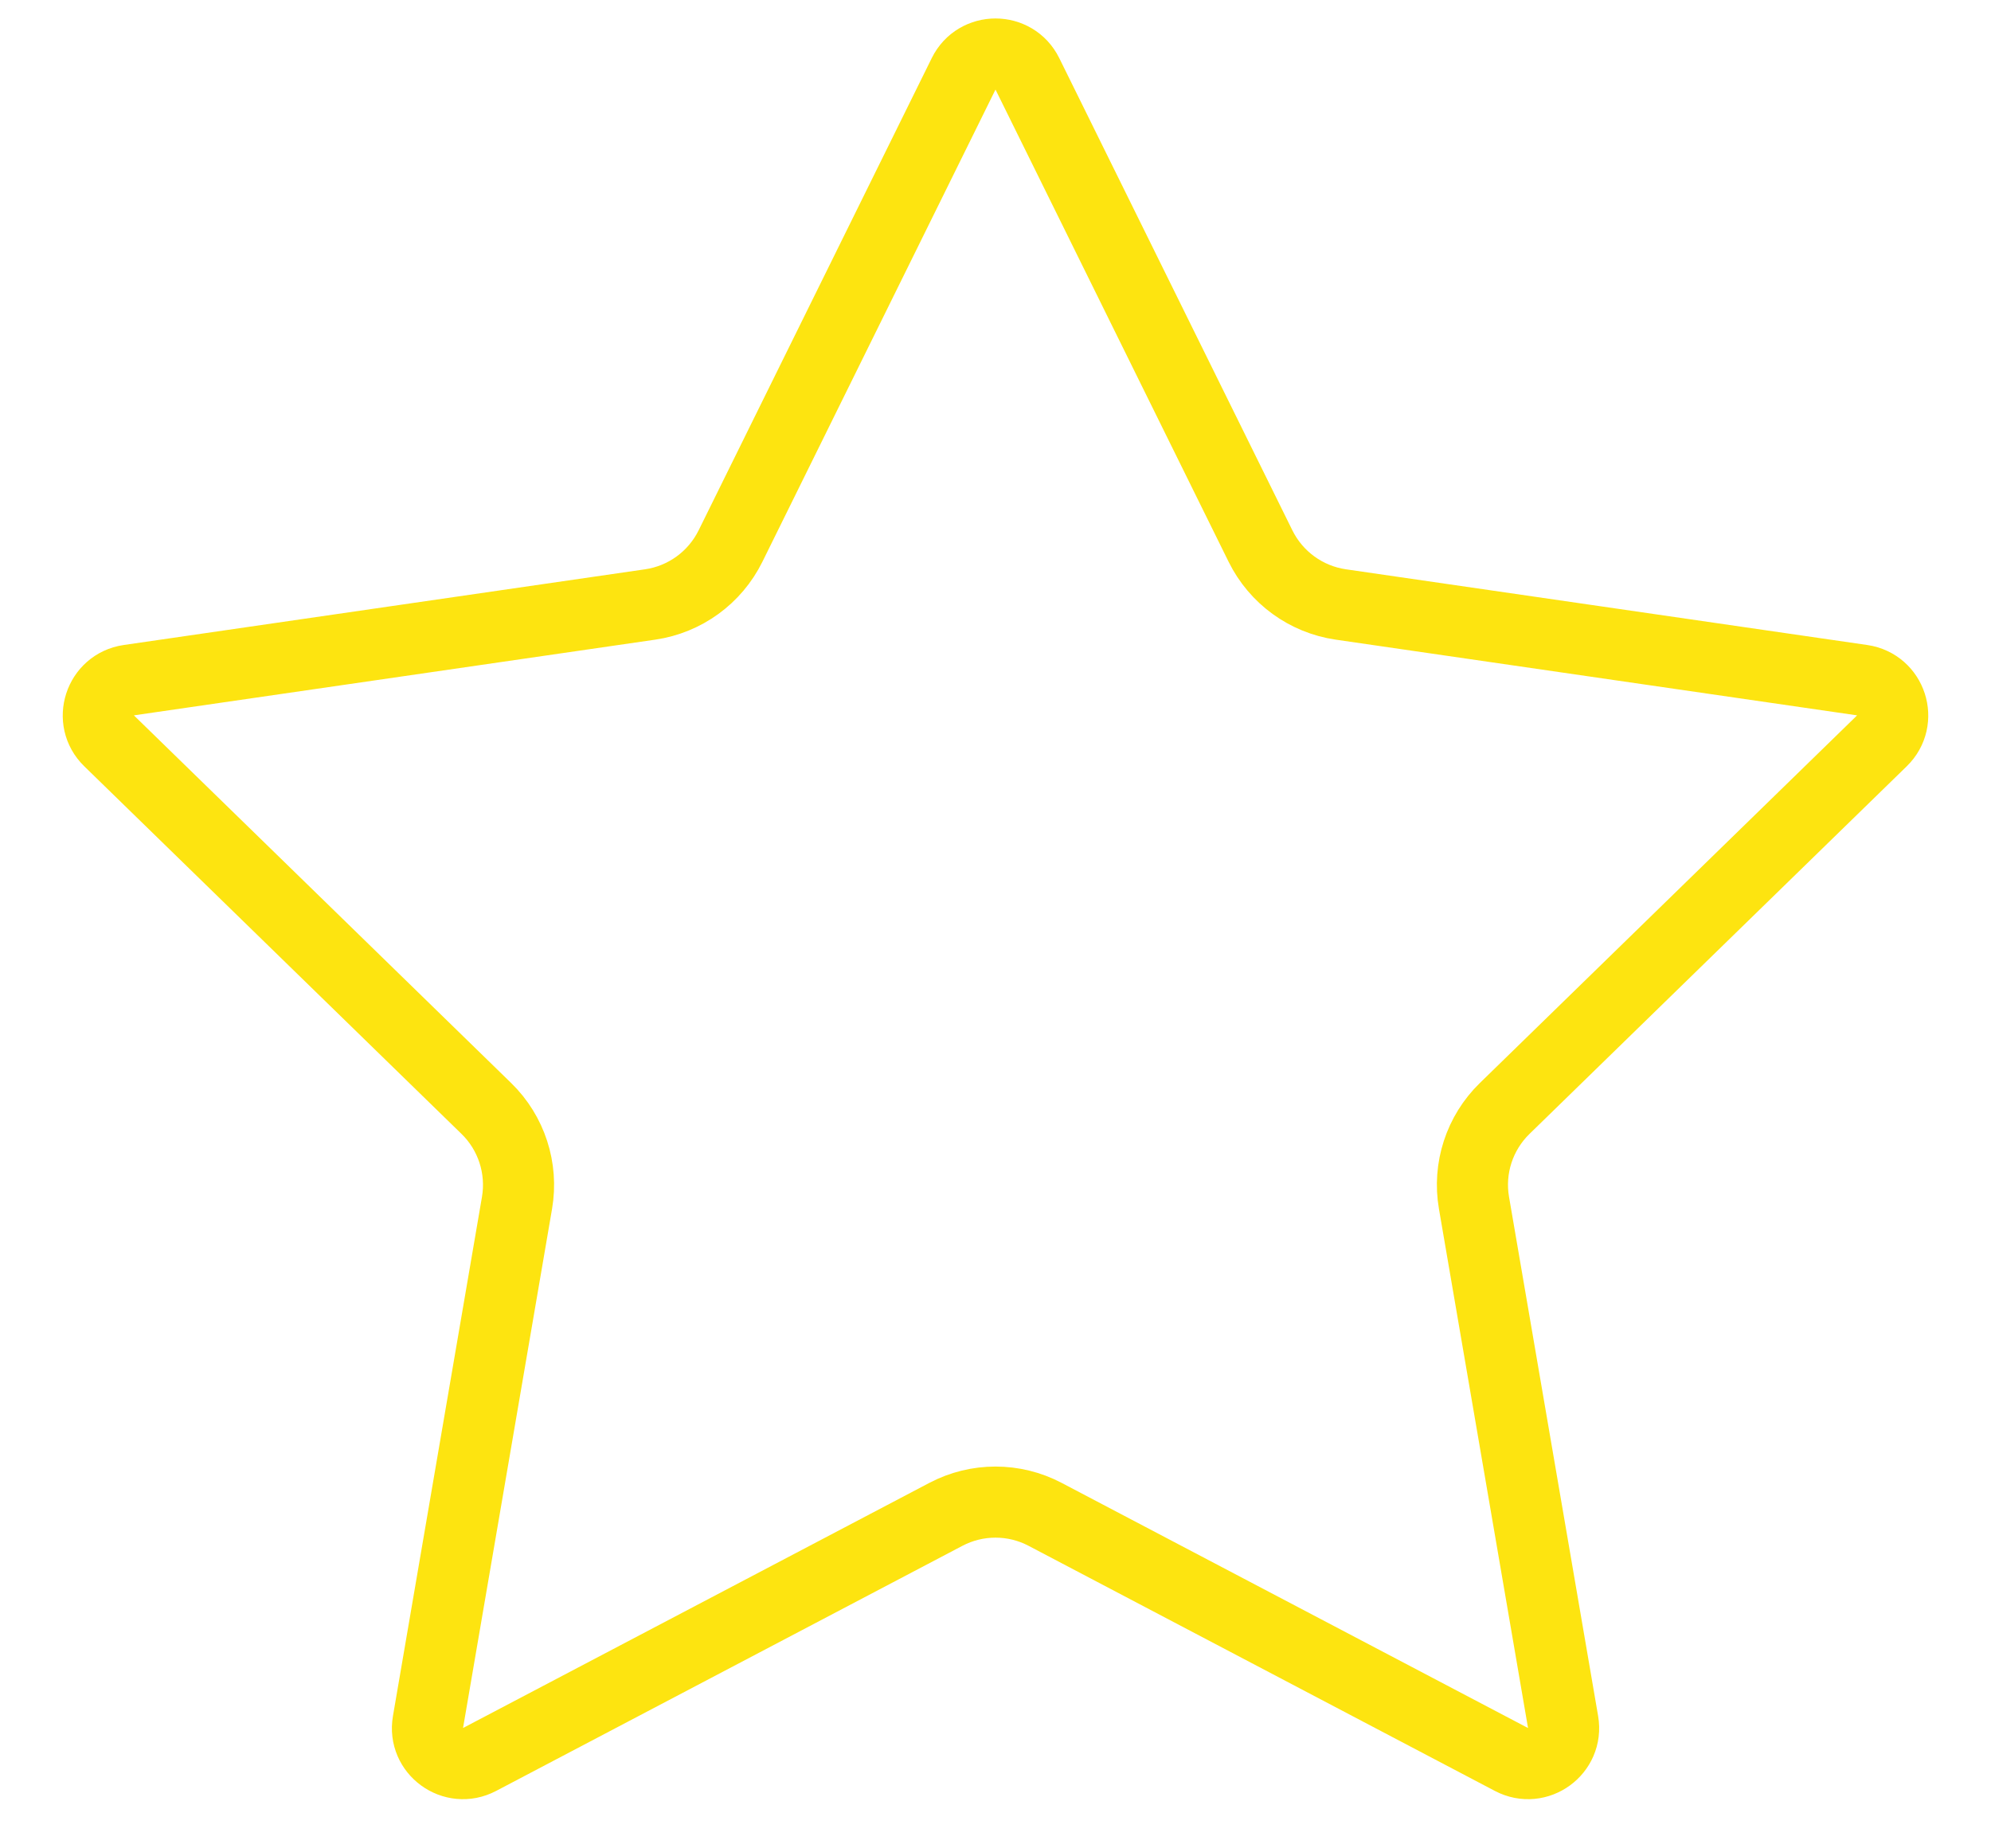 <svg width="28" height="26" viewBox="0 0 28 26" fill="none" xmlns="http://www.w3.org/2000/svg">
<path d="M13.552 1.038C13.735 0.667 14.265 0.667 14.448 1.038L17.727 7.682C17.946 8.125 18.368 8.432 18.857 8.503L26.189 9.568C26.599 9.628 26.763 10.132 26.466 10.421L21.16 15.593C20.807 15.937 20.645 16.434 20.729 16.92L21.982 24.223C22.052 24.631 21.623 24.943 21.256 24.75L14.698 21.302C14.261 21.072 13.739 21.072 13.302 21.302L6.744 24.75C6.377 24.943 5.948 24.631 6.019 24.223L7.271 16.92C7.354 16.434 7.193 15.937 6.84 15.593L1.534 10.421C1.237 10.132 1.401 9.628 1.811 9.568L9.143 8.503C9.632 8.432 10.054 8.125 10.273 7.682L13.552 1.038Z" stroke="#FDE410"/>
</svg>
